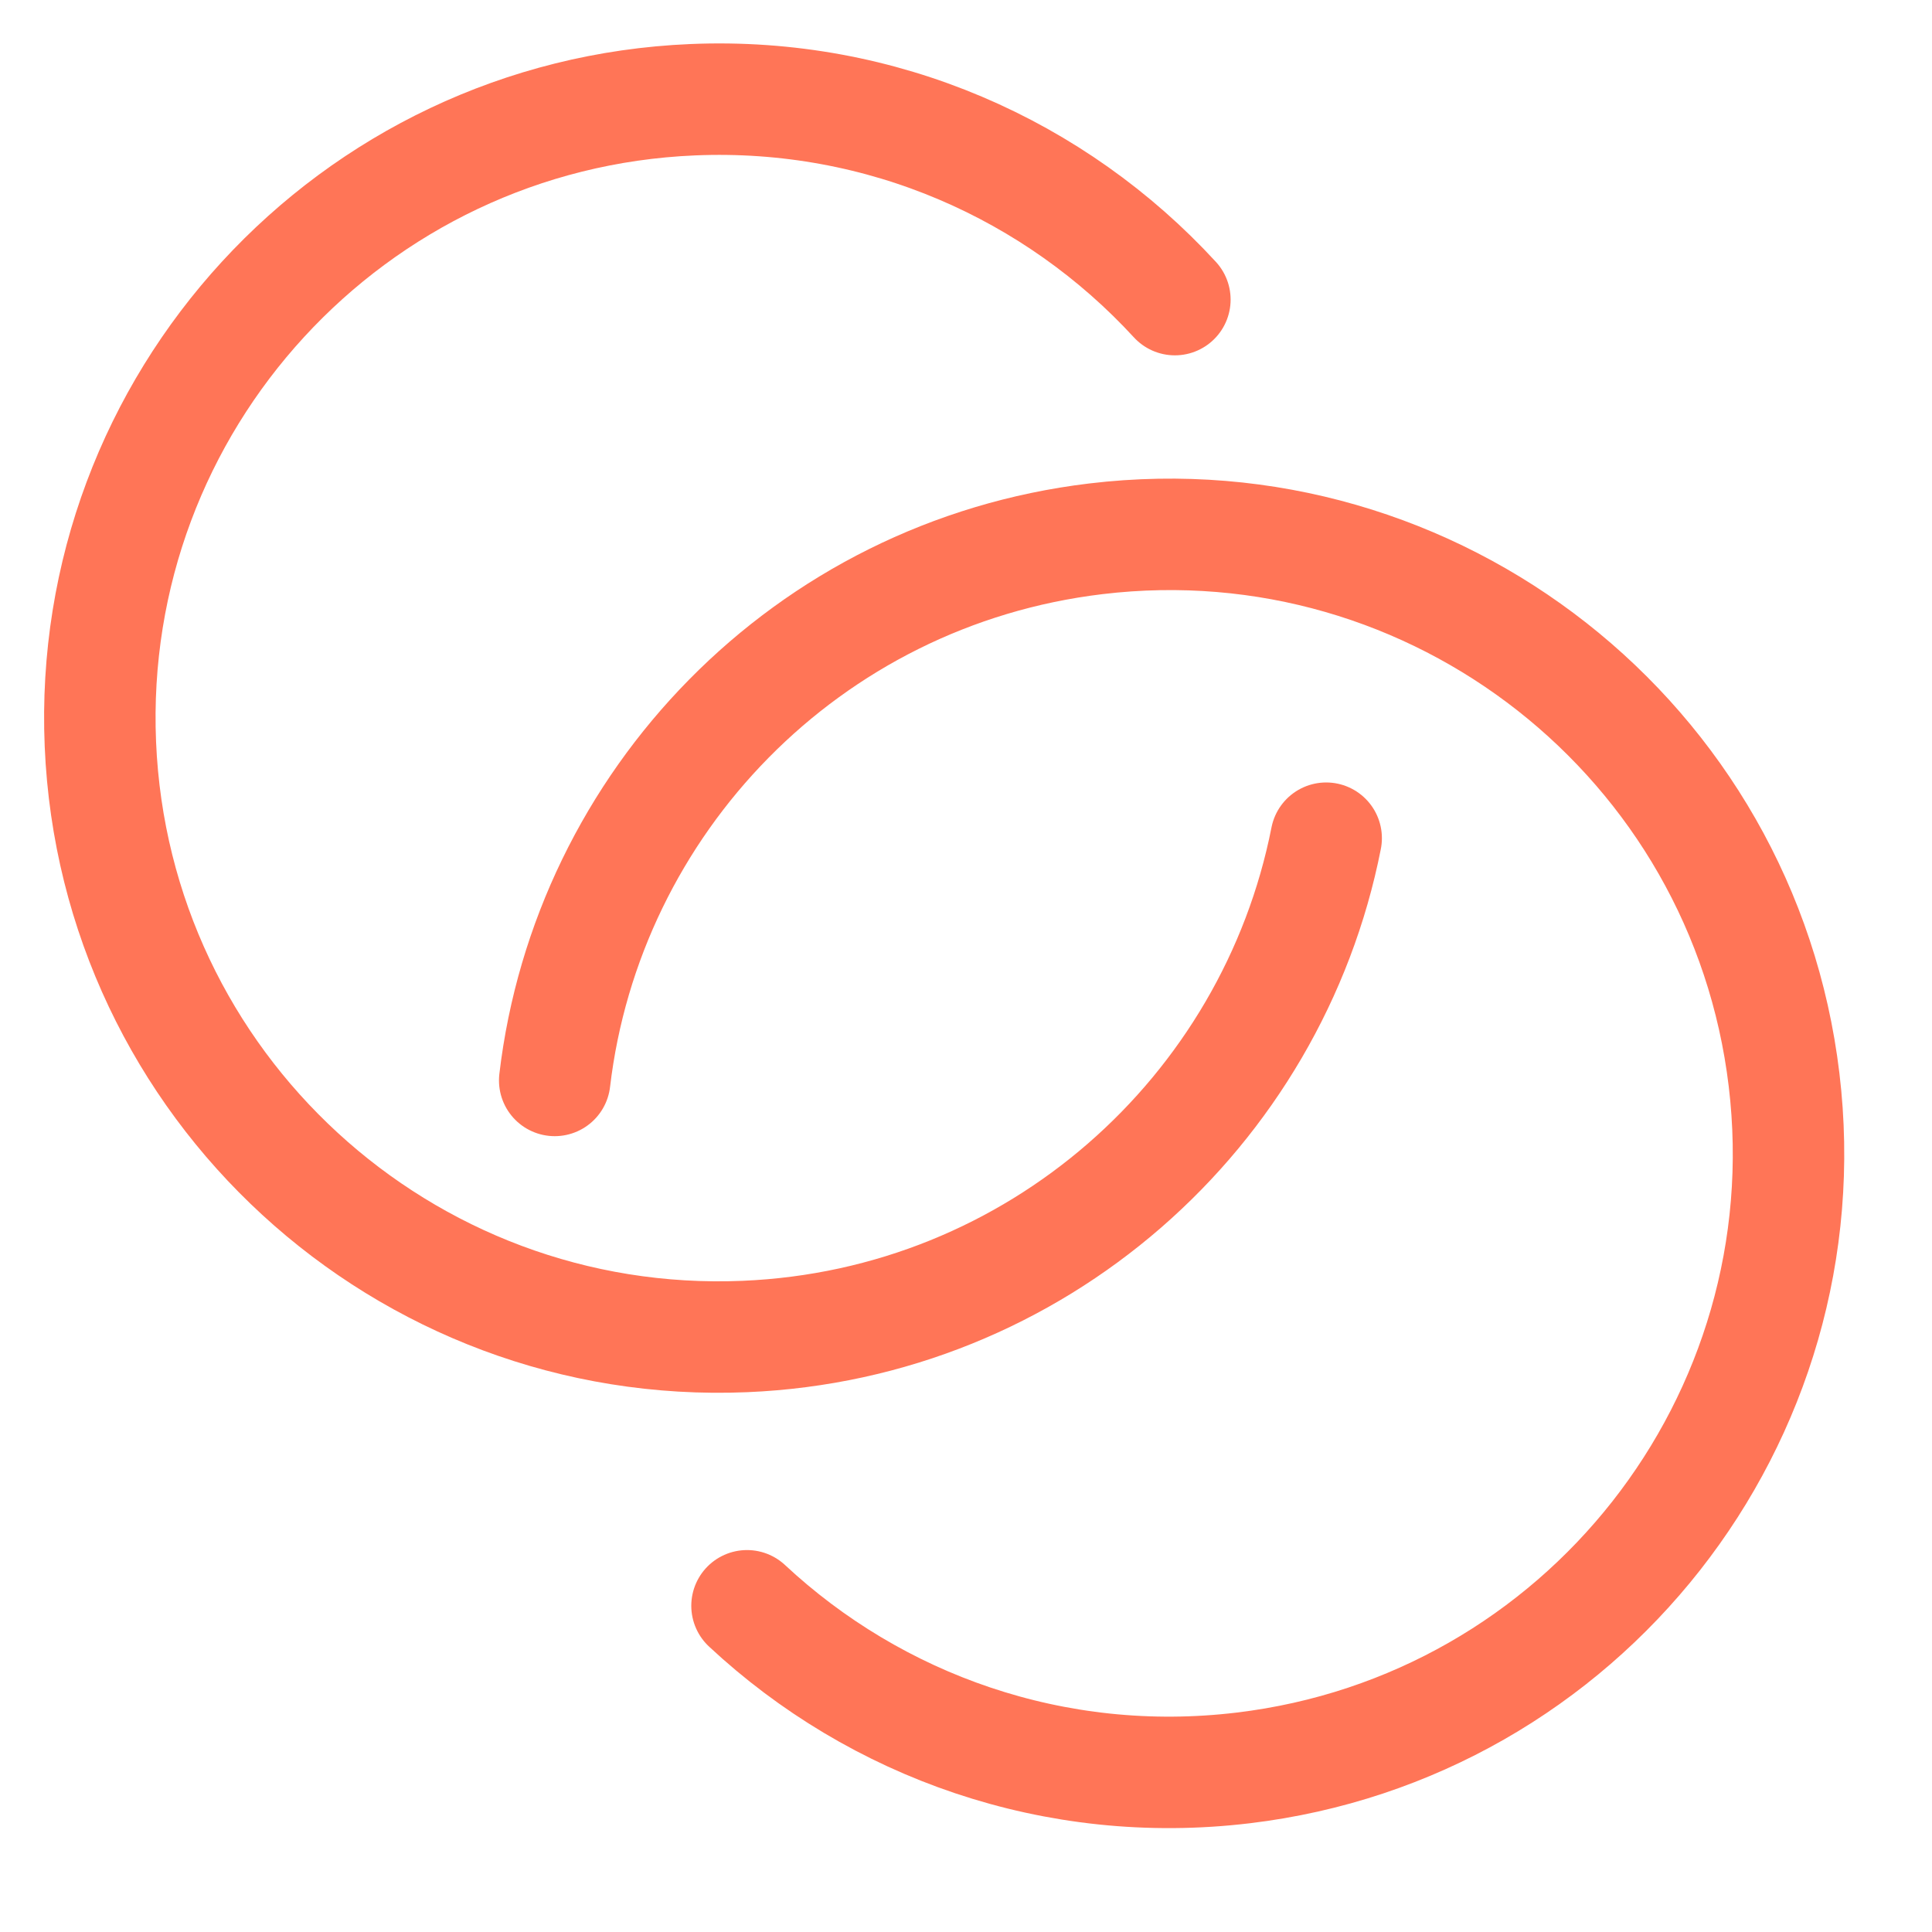 <?xml version="1.0" encoding="UTF-8"?> <svg xmlns="http://www.w3.org/2000/svg" width="26" height="26" viewBox="0 0 26 26" fill="none" stroke="#FF7557" class="stroke-color"><path d="M7.465 14.54C7.905 10.806 10.85 7.718 14.747 7.251C19.315 6.704 23.462 9.963 24.009 14.53C24.557 19.098 21.298 23.245 16.73 23.792C14.193 24.096 11.786 23.226 10.053 21.61" stroke-width="1.5" stroke-linecap="round"></path><path d="M17.847 11.28C17.12 14.969 13.946 17.821 10.025 17.986C5.428 18.18 1.545 14.611 1.351 10.015C1.157 5.419 4.726 1.536 9.322 1.342C11.875 1.234 14.208 2.287 15.811 4.032" stroke-width="1.5" stroke-linecap="round"></path></svg> 